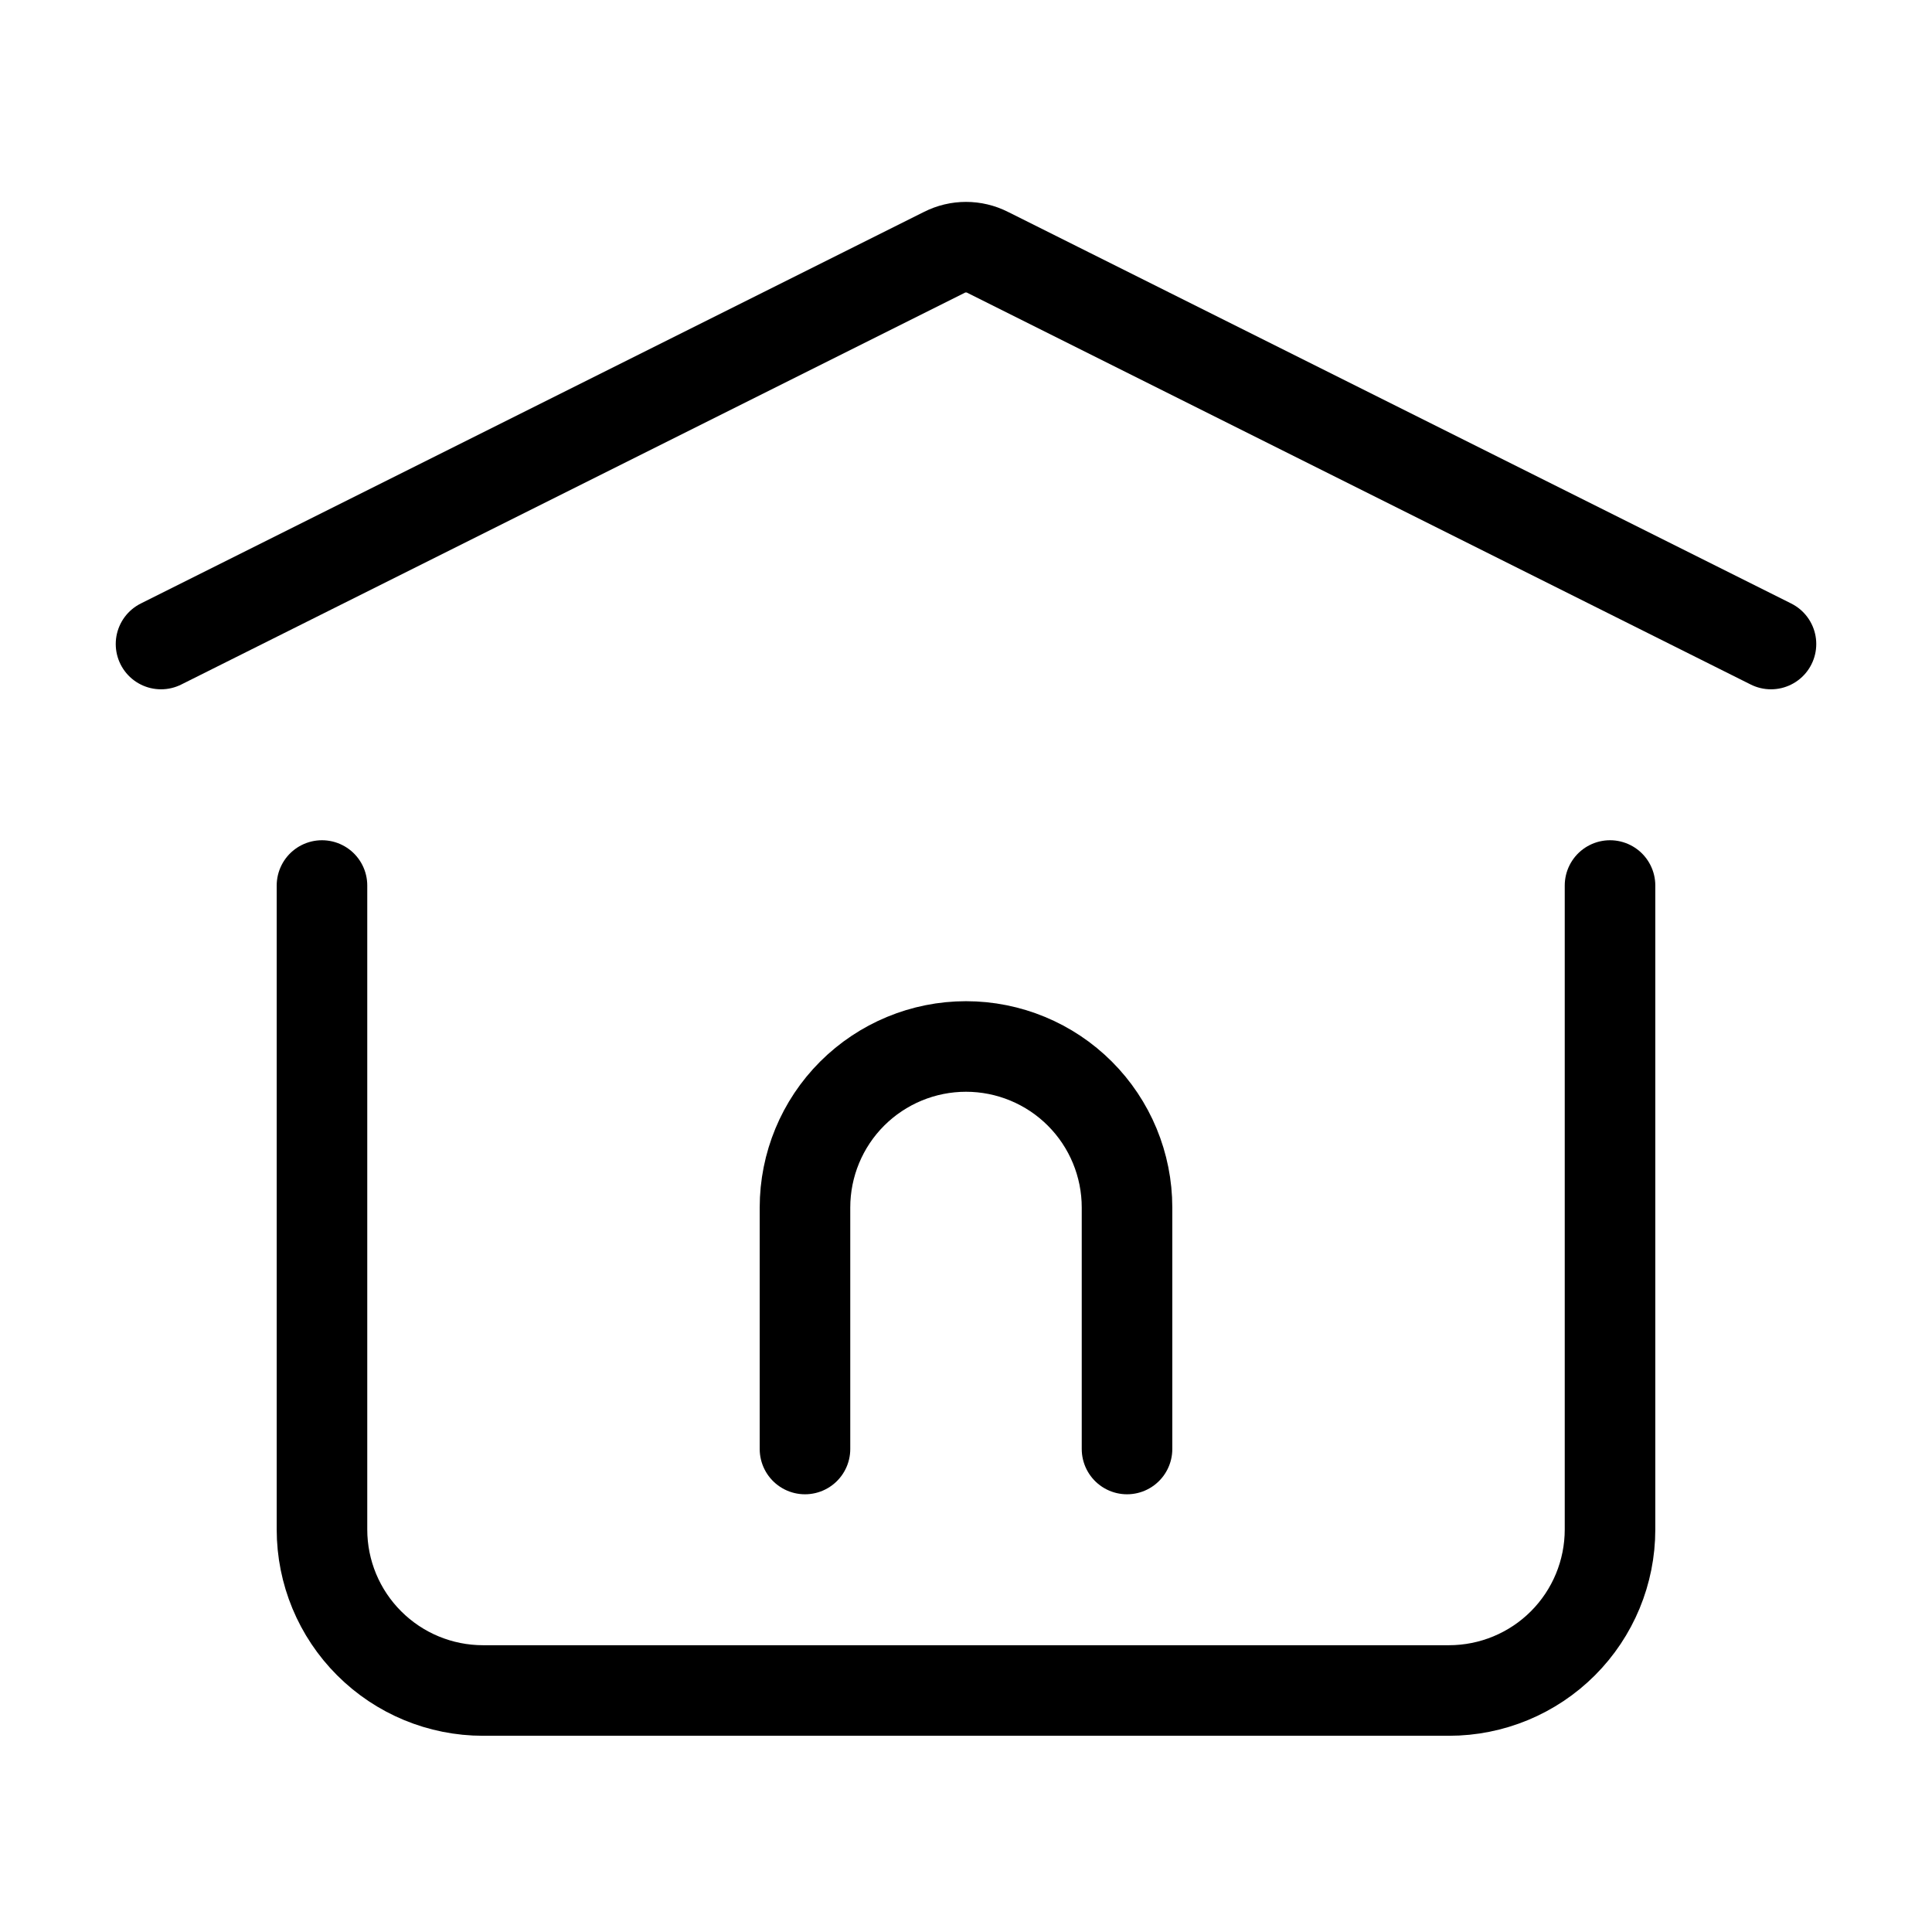 <svg width="32" height="32" viewBox="0 0 32 32" fill="none" xmlns="http://www.w3.org/2000/svg">
<path d="M13.333 24V20C13.333 19.293 13.614 18.614 14.114 18.114C14.615 17.614 15.293 17.333 16 17.333C16.707 17.333 17.386 17.614 17.886 18.114C18.386 18.614 18.667 19.293 18.667 20V24M2.667 10.667L15.643 4.179C15.754 4.123 15.876 4.094 16 4.094C16.124 4.094 16.246 4.123 16.357 4.179L29.333 10.667" stroke="black" stroke-width="1.5" stroke-linecap="round" stroke-linejoin="round"/>
<path d="M26.667 14.667V25.333C26.667 26.041 26.386 26.719 25.886 27.219C25.386 27.719 24.707 28 24 28H8C7.293 28 6.615 27.719 6.115 27.219C5.614 26.719 5.333 26.041 5.333 25.333V14.667" stroke="black" stroke-width="1.5" stroke-linecap="round" stroke-linejoin="round"/>
</svg>
